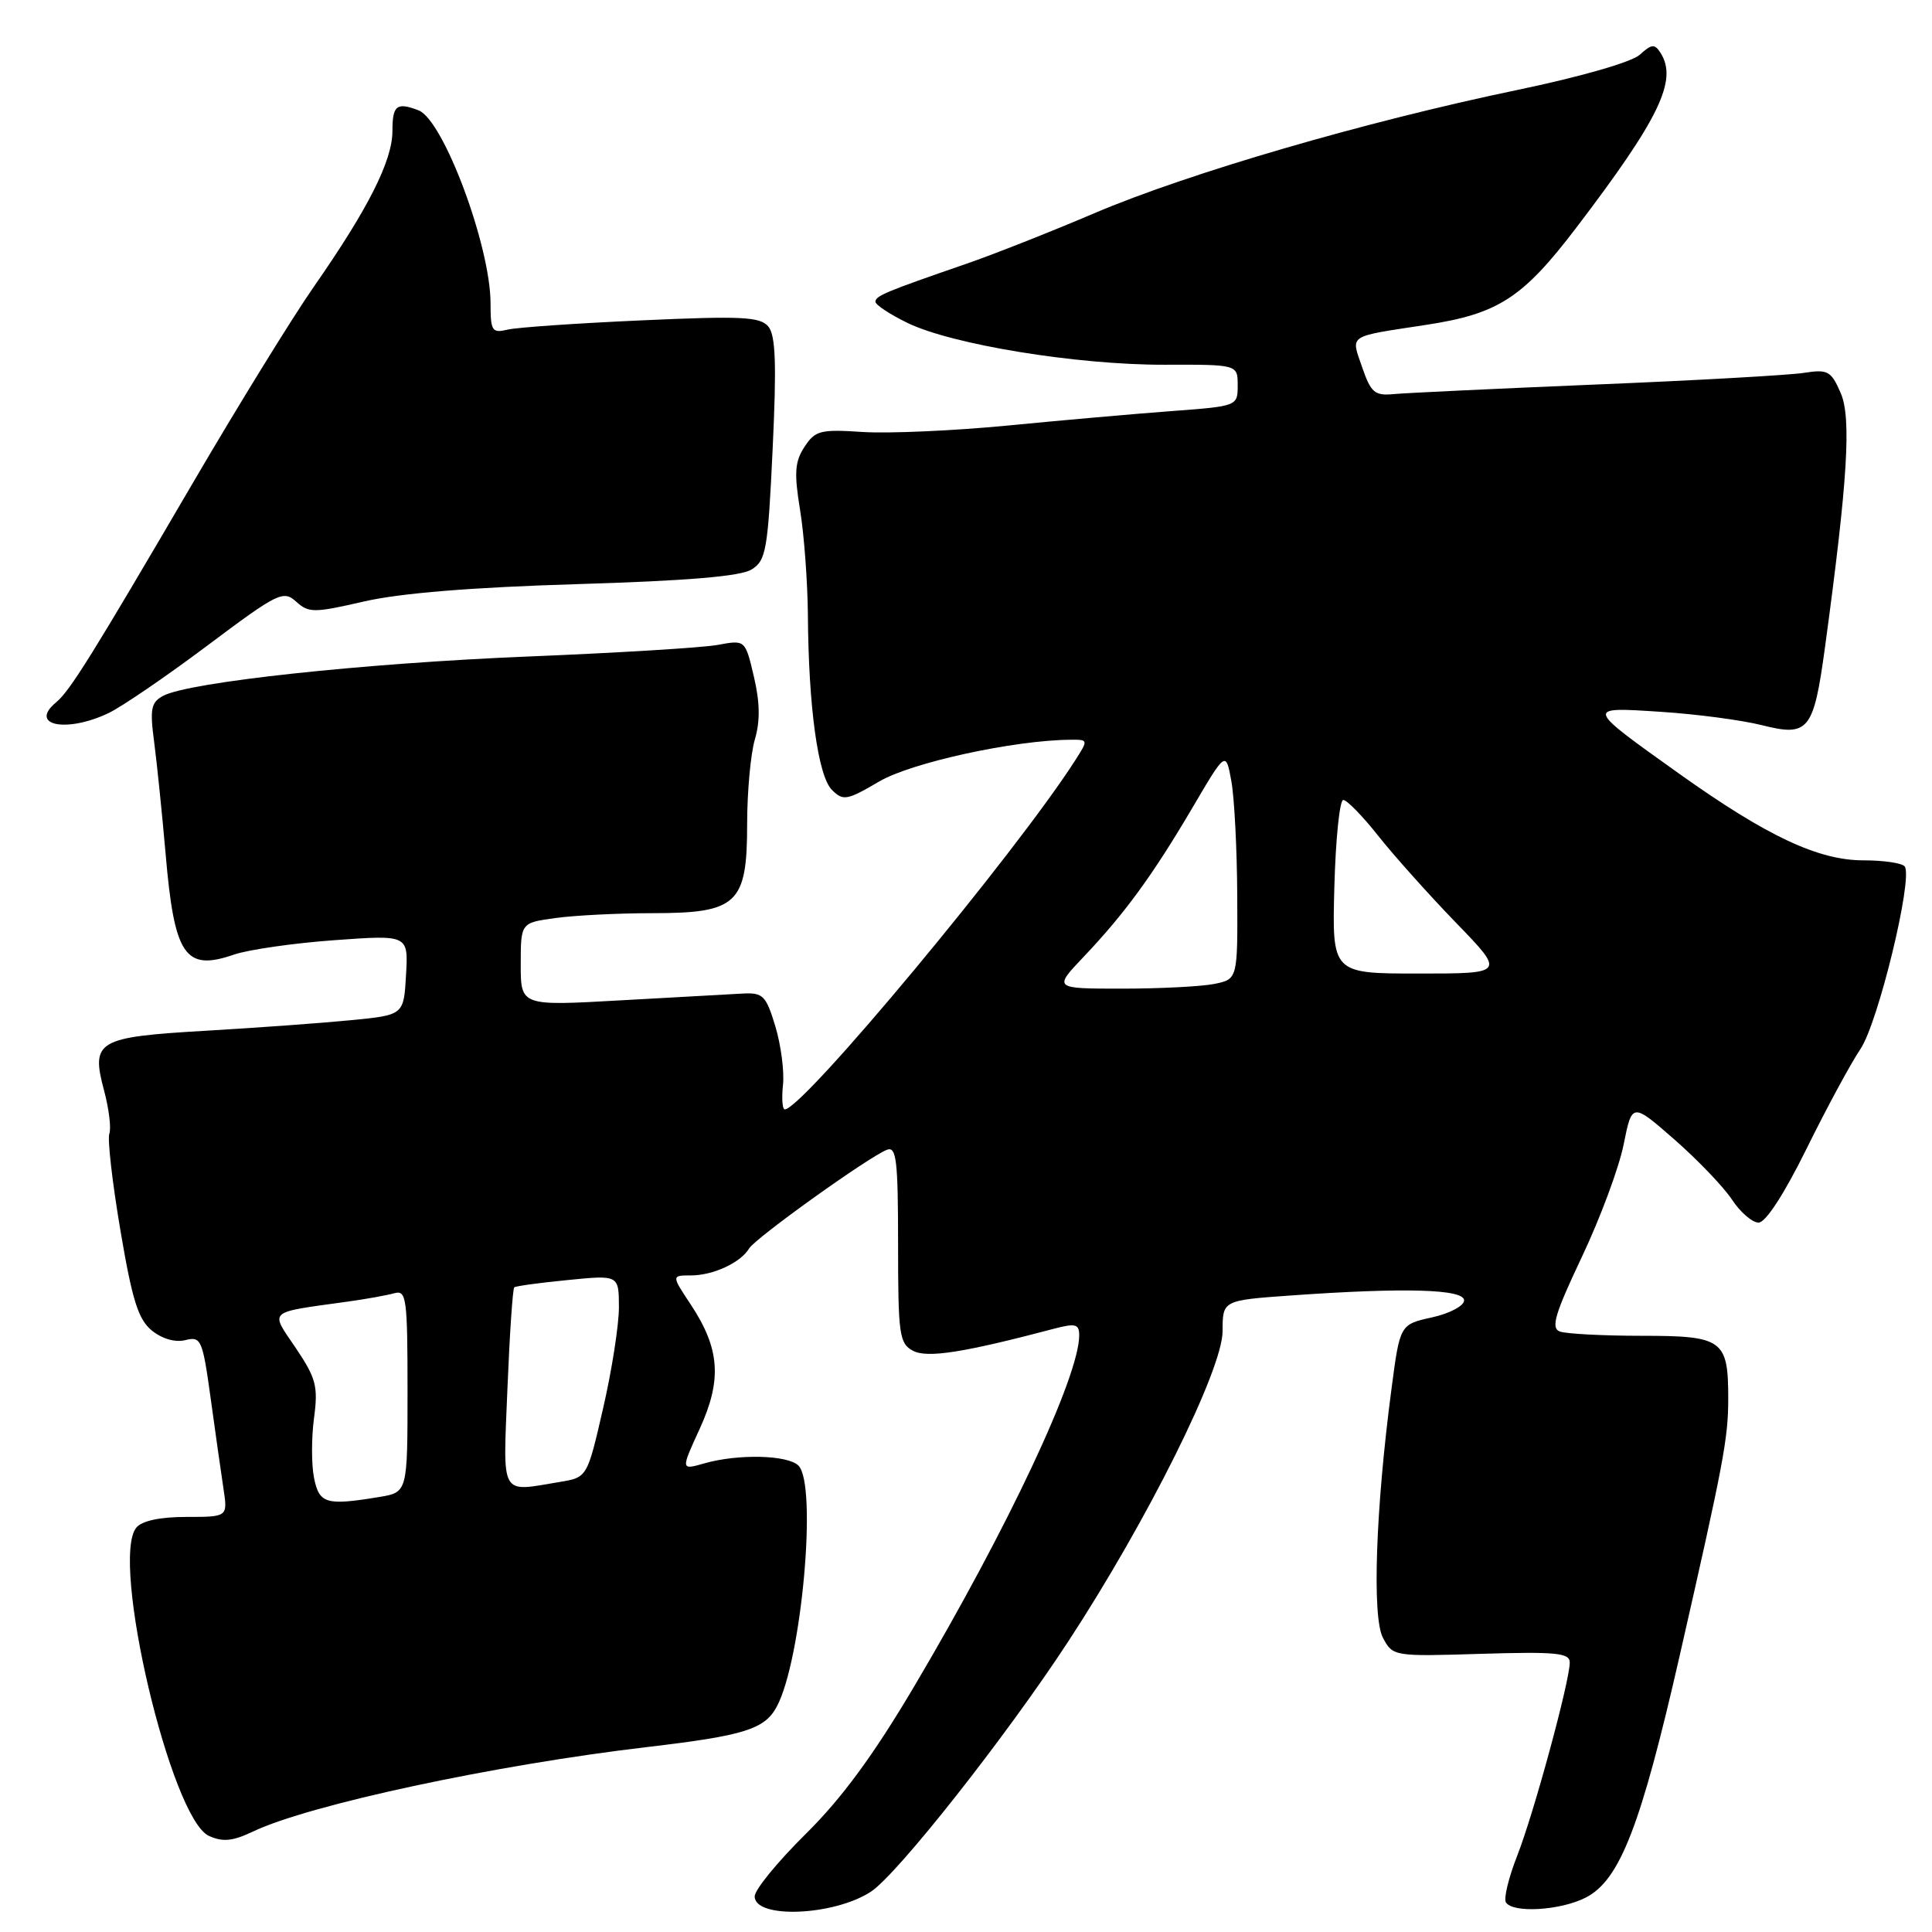 <?xml version="1.0" encoding="UTF-8" standalone="no"?>
<!DOCTYPE svg PUBLIC "-//W3C//DTD SVG 1.1//EN" "http://www.w3.org/Graphics/SVG/1.1/DTD/svg11.dtd" >
<svg xmlns="http://www.w3.org/2000/svg" xmlns:xlink="http://www.w3.org/1999/xlink" version="1.1" viewBox="0 0 256 256">
 <g >
 <path fill="currentColor"
d=" M 115.41 250.65 C 118.92 248.35 133.33 230.07 141.55 217.50 C 152.11 201.36 162.00 181.46 162.00 176.38 C 162.00 172.30 162.00 172.30 171.15 171.65 C 186.15 170.59 194.00 170.81 194.00 172.31 C 194.00 173.03 192.10 174.04 189.75 174.56 C 185.50 175.50 185.50 175.50 184.37 184.10 C 182.28 199.96 181.79 214.25 183.24 217.00 C 184.55 219.48 184.64 219.50 196.28 219.14 C 206.18 218.84 208.00 219.02 208.00 220.28 C 208.00 222.78 203.21 240.39 201.02 245.94 C 199.90 248.80 199.23 251.56 199.54 252.07 C 200.45 253.54 206.80 253.15 210.14 251.43 C 214.65 249.10 217.42 241.95 222.57 219.37 C 228.41 193.73 229.00 190.62 229.00 185.30 C 229.00 177.52 228.28 177.00 217.55 177.00 C 212.39 177.00 207.50 176.74 206.68 176.43 C 205.47 175.97 206.03 174.10 209.61 166.54 C 212.04 161.41 214.53 154.72 215.14 151.65 C 216.26 146.09 216.26 146.09 221.88 151.00 C 224.97 153.71 228.40 157.29 229.50 158.96 C 230.60 160.63 232.19 162.00 233.02 162.00 C 233.96 162.00 236.41 158.22 239.36 152.25 C 242.00 146.89 245.22 140.93 246.52 139.00 C 248.85 135.55 253.47 116.56 252.40 114.83 C 252.11 114.37 249.65 114.00 246.91 114.00 C 240.93 114.00 234.12 110.80 222.50 102.52 C 209.99 93.60 210.01 93.66 220.06 94.32 C 224.77 94.62 230.80 95.42 233.46 96.09 C 239.65 97.65 240.31 96.84 241.82 85.77 C 244.83 63.65 245.34 55.40 243.90 52.07 C 242.62 49.14 242.20 48.91 239.00 49.41 C 237.07 49.71 224.70 50.41 211.50 50.95 C 198.30 51.50 186.22 52.07 184.66 52.22 C 182.17 52.46 181.65 52.03 180.50 48.68 C 178.99 44.28 178.43 44.66 188.95 43.05 C 198.54 41.59 201.77 39.49 208.89 30.14 C 219.86 15.73 222.32 10.64 220.05 7.04 C 219.25 5.78 218.87 5.81 217.27 7.26 C 216.19 8.23 209.39 10.19 200.96 11.94 C 180.85 16.13 157.41 22.96 144.99 28.26 C 139.22 30.72 131.57 33.74 128.00 34.97 C 117.36 38.64 116.00 39.21 116.00 39.98 C 116.00 40.39 117.91 41.65 120.25 42.79 C 126.19 45.67 142.67 48.35 154.25 48.33 C 164.00 48.30 164.00 48.30 164.00 51.06 C 164.00 53.81 163.98 53.82 155.25 54.47 C 150.44 54.83 140.65 55.69 133.50 56.39 C 126.35 57.08 117.72 57.46 114.33 57.24 C 108.70 56.87 108.02 57.04 106.60 59.21 C 105.32 61.16 105.21 62.66 106.01 67.55 C 106.55 70.82 107.01 77.10 107.05 81.50 C 107.13 93.67 108.39 102.82 110.23 104.66 C 111.72 106.15 112.21 106.07 116.50 103.55 C 120.78 101.04 134.38 98.07 141.87 98.02 C 144.21 98.00 144.21 98.03 142.47 100.75 C 134.56 113.10 106.36 147.00 103.99 147.00 C 103.67 147.00 103.56 145.54 103.75 143.75 C 103.94 141.96 103.48 138.47 102.74 136.00 C 101.51 131.93 101.10 131.51 98.44 131.65 C 96.82 131.73 89.54 132.14 82.25 132.55 C 69.00 133.30 69.00 133.30 69.00 127.79 C 69.00 122.27 69.00 122.27 73.64 121.64 C 76.19 121.29 81.96 121.00 86.45 121.00 C 97.70 121.00 99.00 119.78 99.00 109.20 C 99.00 104.96 99.46 99.91 100.02 97.99 C 100.74 95.54 100.70 93.06 99.89 89.64 C 98.75 84.78 98.75 84.78 95.12 85.45 C 93.13 85.82 81.83 86.51 70.00 86.99 C 48.21 87.88 25.05 90.37 21.62 92.20 C 20.01 93.07 19.84 93.93 20.43 98.35 C 20.80 101.18 21.48 107.82 21.94 113.09 C 23.10 126.66 24.50 128.73 31.00 126.49 C 32.92 125.83 38.91 124.97 44.30 124.58 C 54.11 123.87 54.11 123.87 53.80 129.19 C 53.50 134.50 53.50 134.50 46.50 135.18 C 42.65 135.56 33.99 136.19 27.25 136.58 C 12.85 137.42 12.02 137.90 13.80 144.54 C 14.44 146.94 14.75 149.50 14.49 150.21 C 14.22 150.92 14.88 156.67 15.95 163.00 C 17.52 172.30 18.32 174.84 20.13 176.31 C 21.49 177.41 23.24 177.91 24.57 177.57 C 26.64 177.05 26.84 177.50 27.91 185.26 C 28.53 189.79 29.30 195.19 29.61 197.25 C 30.18 201.00 30.18 201.00 24.71 201.00 C 21.22 201.00 18.82 201.51 18.07 202.41 C 14.56 206.65 22.64 240.97 27.69 243.27 C 29.52 244.10 30.83 243.97 33.52 242.69 C 40.99 239.13 65.52 233.87 85.77 231.49 C 98.62 229.98 101.32 229.14 102.93 226.13 C 106.23 219.97 108.32 196.72 105.80 194.20 C 104.38 192.78 97.79 192.63 93.34 193.90 C 90.20 194.80 90.20 194.80 92.72 189.31 C 95.69 182.82 95.39 178.70 91.53 172.86 C 88.97 169.00 88.97 169.00 91.55 169.00 C 94.49 169.00 98.14 167.31 99.26 165.43 C 100.08 164.05 115.13 153.27 117.53 152.35 C 118.78 151.87 119.00 153.76 119.00 164.86 C 119.00 176.84 119.16 178.02 120.97 178.98 C 122.85 179.99 127.68 179.23 139.75 176.04 C 142.51 175.32 143.00 175.45 143.00 176.94 C 143.00 182.38 133.58 202.43 121.15 223.43 C 115.73 232.59 111.53 238.30 106.75 243.02 C 103.04 246.69 100.00 250.40 100.00 251.28 C 100.00 254.29 110.50 253.87 115.41 250.65 Z  M 14.36 94.50 C 16.11 93.67 22.01 89.64 27.48 85.54 C 36.83 78.53 37.54 78.18 39.24 79.72 C 40.91 81.23 41.58 81.23 48.27 79.69 C 53.07 78.59 62.57 77.82 76.50 77.40 C 91.08 76.96 98.14 76.37 99.59 75.46 C 101.51 74.27 101.75 72.89 102.38 59.48 C 102.91 48.28 102.78 44.44 101.81 43.27 C 100.73 41.97 98.29 41.85 85.02 42.45 C 76.49 42.83 68.49 43.38 67.25 43.68 C 65.20 44.17 65.00 43.86 65.00 40.21 C 65.00 32.62 58.76 15.89 55.46 14.62 C 52.56 13.51 52.00 13.95 52.00 17.35 C 52.00 21.29 48.81 27.62 41.58 38.00 C 38.71 42.12 31.50 53.83 25.55 64.00 C 12.13 86.95 9.27 91.53 7.45 93.05 C 3.75 96.11 8.75 97.16 14.36 94.50 Z  M 41.61 195.82 C 41.26 194.07 41.26 190.51 41.61 187.89 C 42.17 183.70 41.88 182.62 39.20 178.63 C 35.76 173.55 35.29 173.97 46.00 172.48 C 48.48 172.14 51.29 171.63 52.25 171.36 C 53.85 170.91 54.00 171.98 54.00 184.30 C 54.00 197.74 54.00 197.74 50.25 198.36 C 43.20 199.52 42.30 199.26 41.61 195.82 Z  M 67.24 183.95 C 67.53 176.77 67.94 170.76 68.14 170.58 C 68.34 170.41 71.54 169.97 75.25 169.61 C 82.00 168.94 82.00 168.94 82.01 173.22 C 82.01 175.57 81.07 181.61 79.91 186.63 C 77.81 195.77 77.81 195.77 74.15 196.37 C 66.17 197.69 66.65 198.55 67.24 183.95 Z  M 143.62 126.75 C 149.05 121.03 152.75 115.95 158.02 107.00 C 162.43 99.50 162.43 99.50 163.16 103.50 C 163.56 105.70 163.91 112.51 163.94 118.62 C 164.00 129.75 164.00 129.75 160.88 130.38 C 159.16 130.72 153.66 131.00 148.67 131.00 C 139.58 131.00 139.58 131.00 143.62 126.75 Z  M 176.81 117.50 C 176.98 111.18 177.51 106.00 177.99 106.00 C 178.47 106.00 180.56 108.14 182.62 110.75 C 184.69 113.36 189.32 118.54 192.91 122.25 C 199.45 129.00 199.45 129.00 187.97 129.00 C 176.50 129.00 176.50 129.00 176.81 117.50 Z "/>
</g>
</svg>